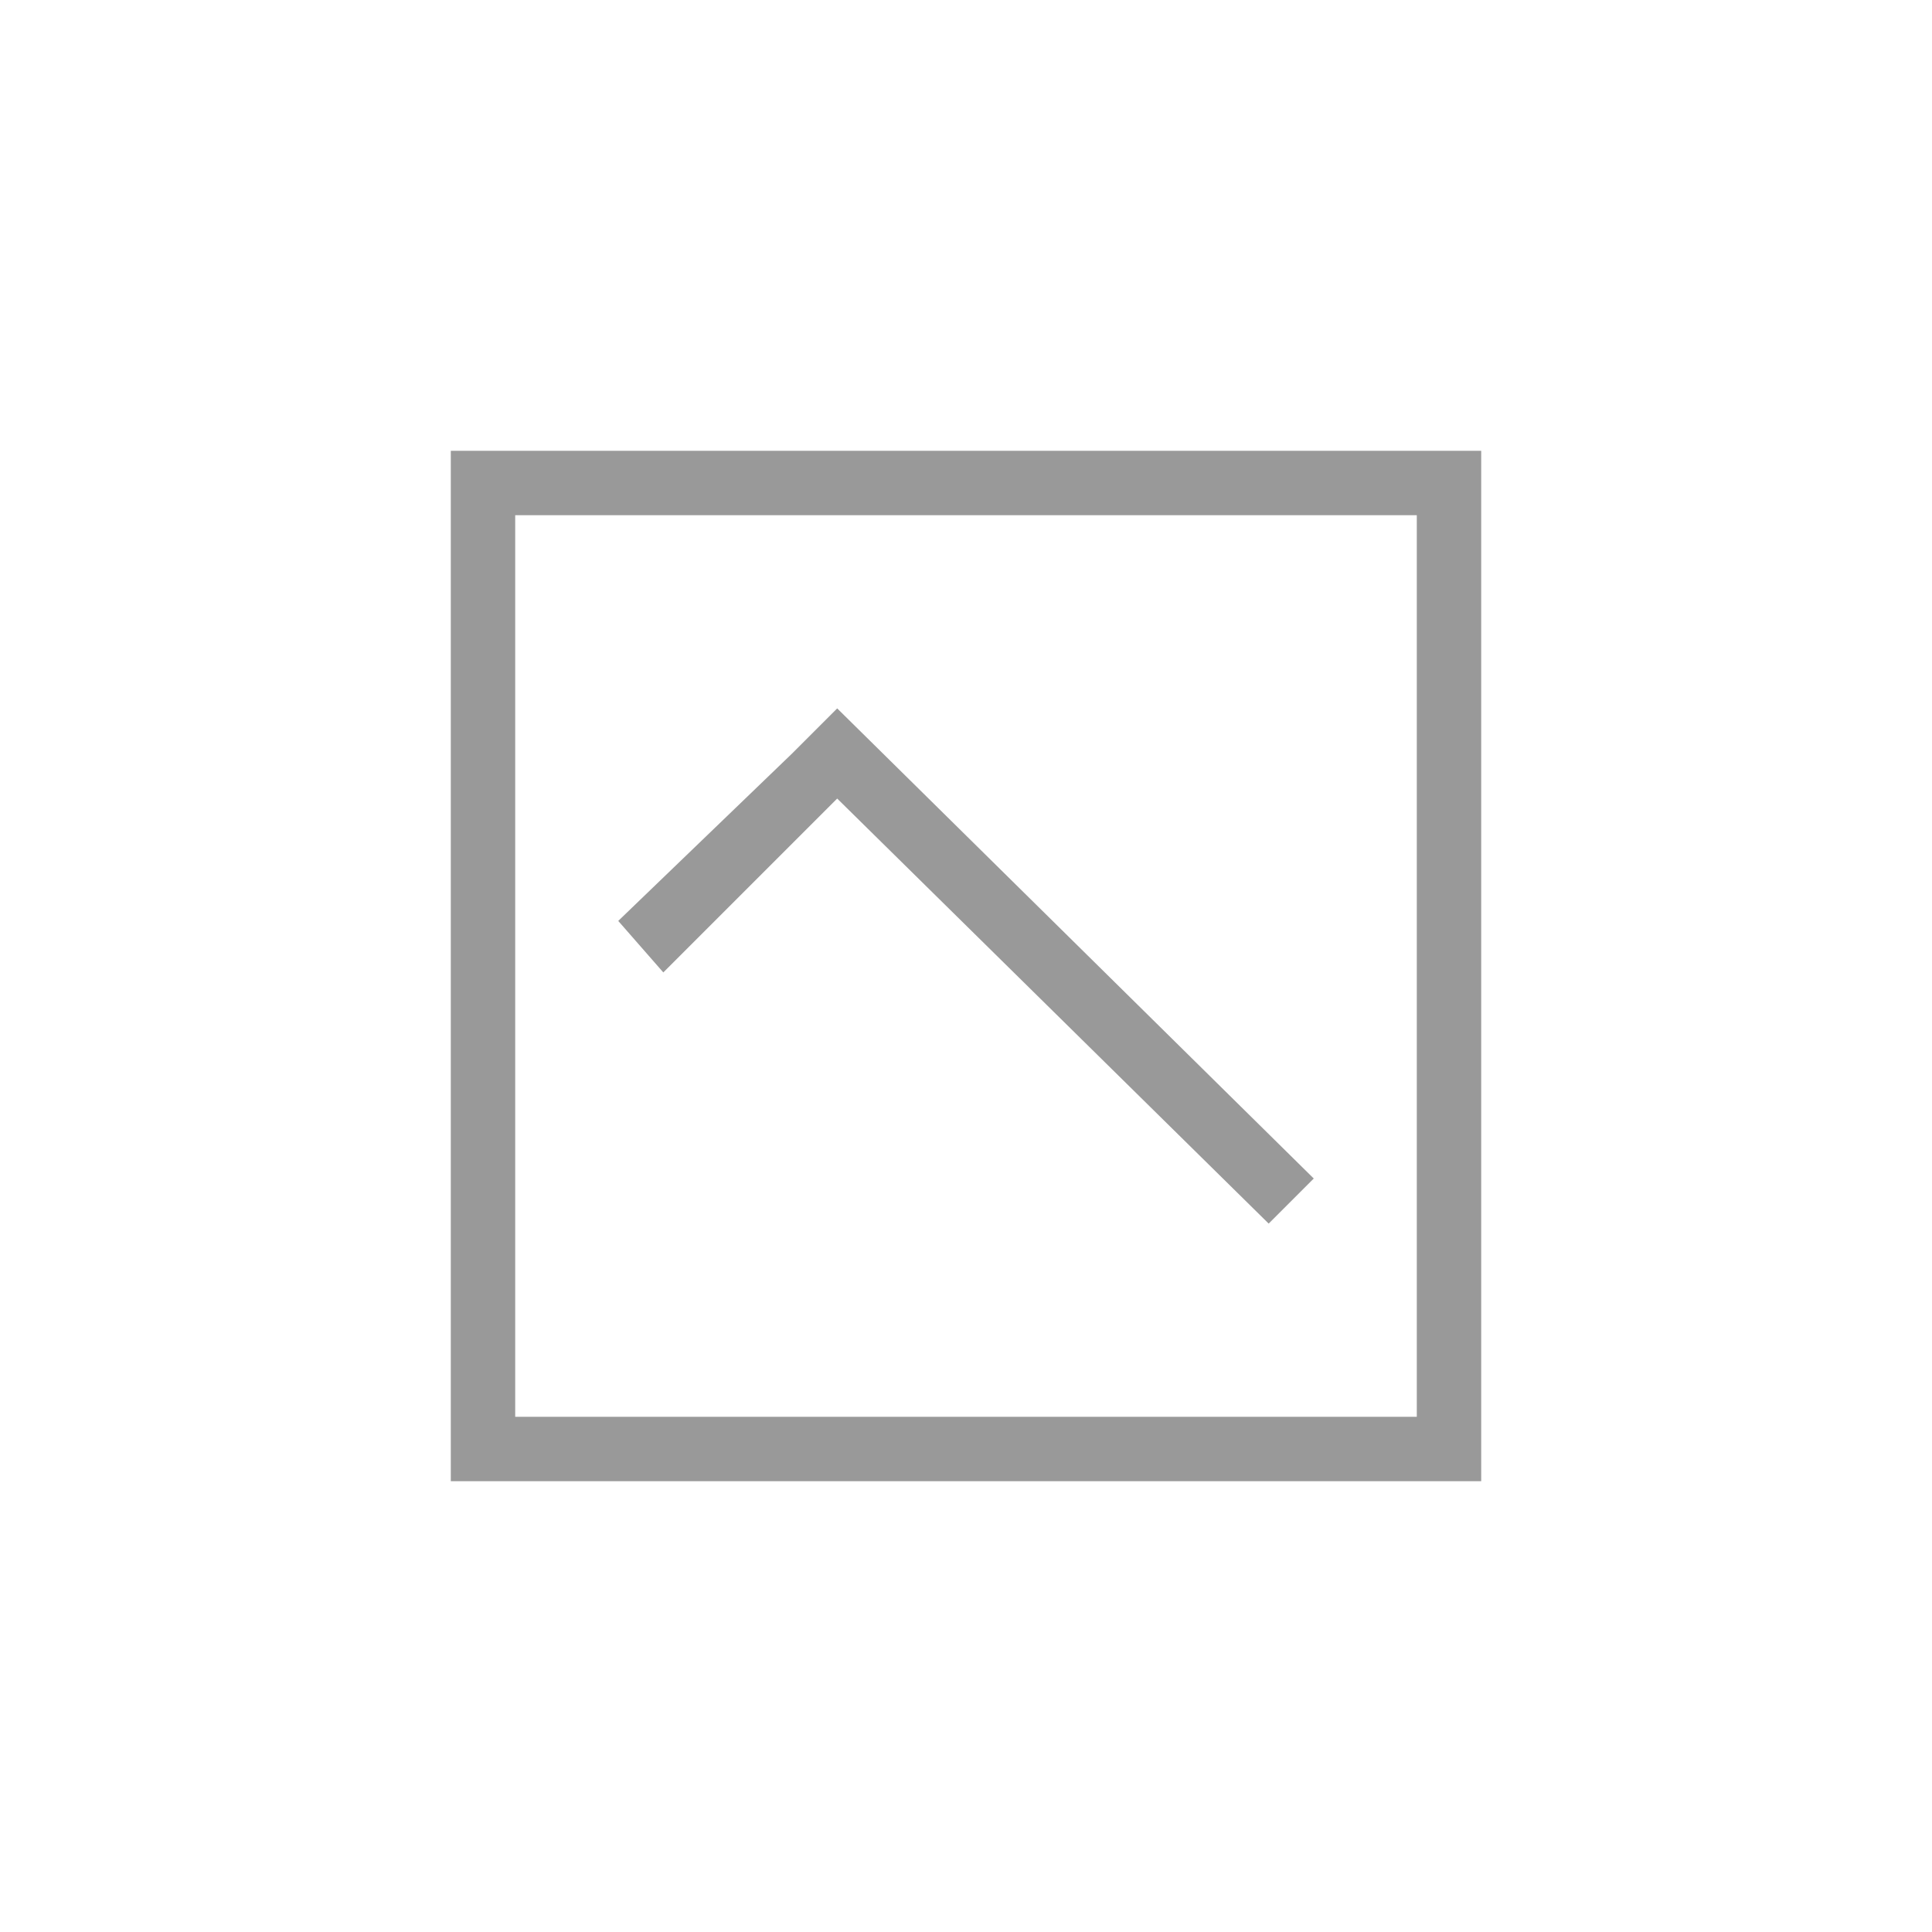 
  <svg xmlns="http://www.w3.org/2000/svg" 
  aria-hidden="true" 
   width="40" height="40" viewBox="0 -64 1024 1024"
	style="fill: rgba(0, 0, 0, 0.4);"

	>
	<path d="M238.933 721.067v-546.133h546.133v546.133h-546.133zM750.933 209.067h-477.867v477.867h477.867v-477.867zM443.733 311.467l252.587 249.173-23.893 23.893-228.693-225.28-92.16 92.16-23.893-27.307 92.16-88.747z"></path></svg>